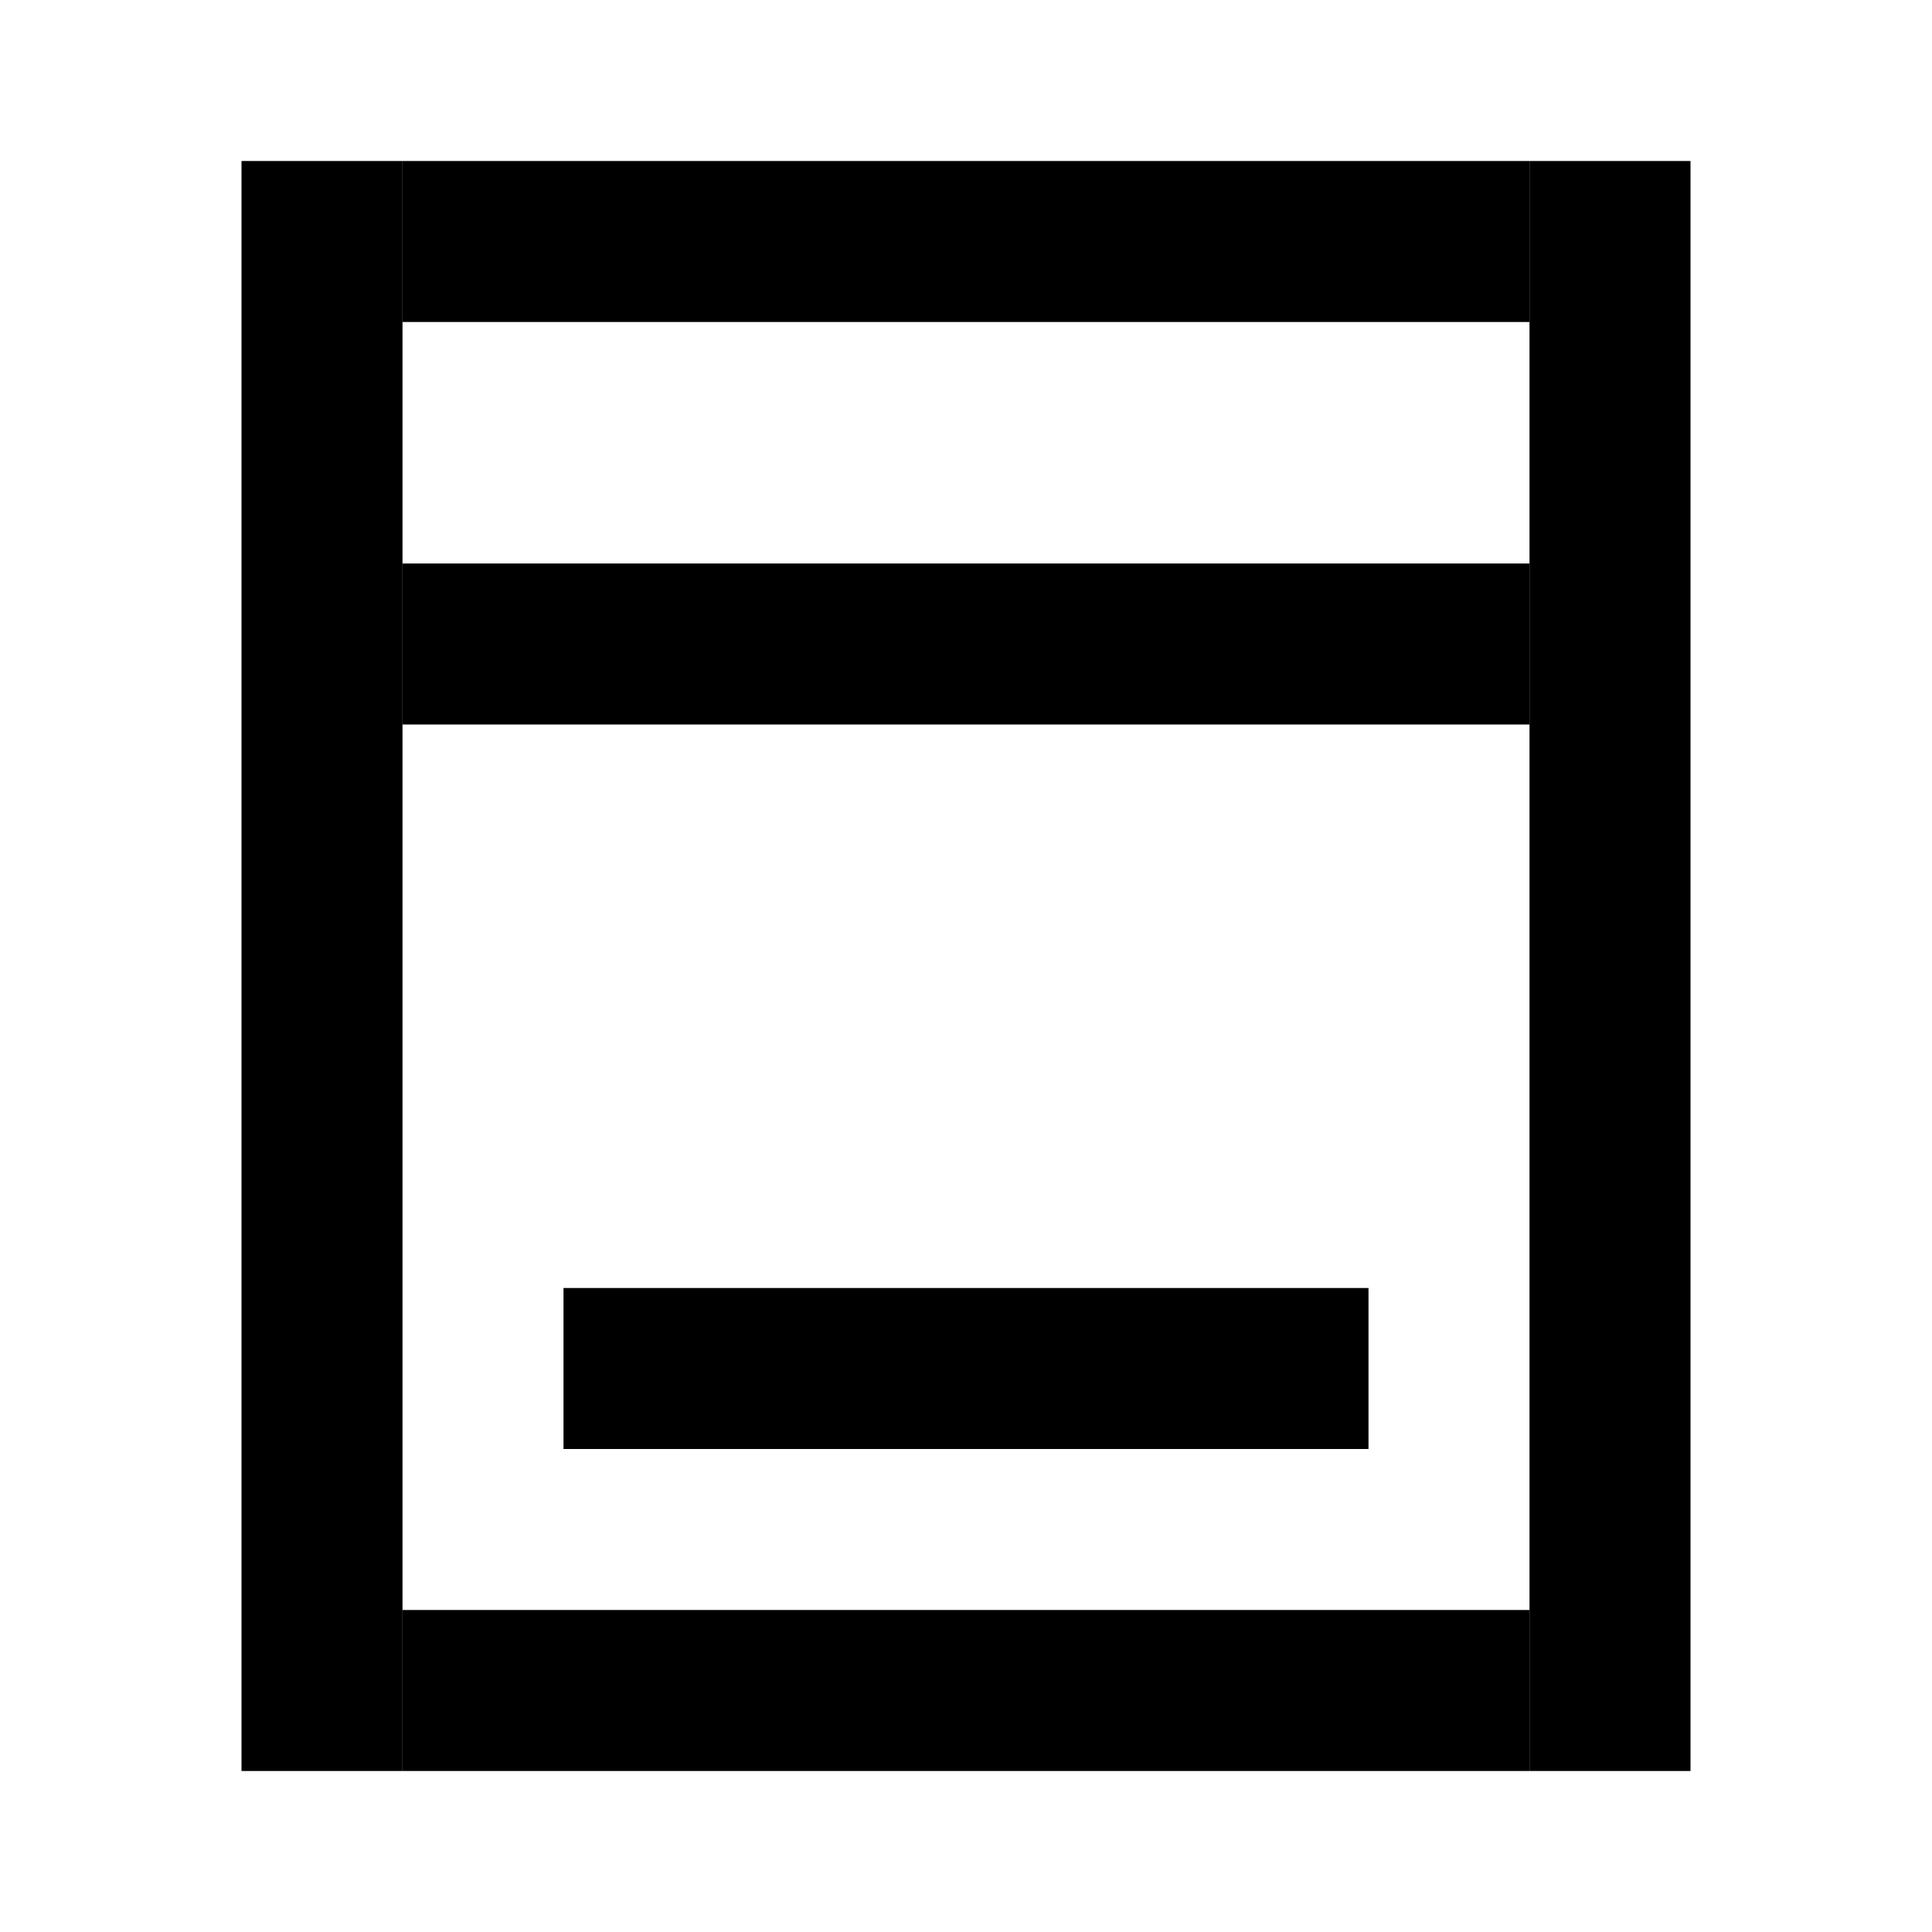 <svg xmlns="http://www.w3.org/2000/svg" width="24" height="24" viewBox="0 0 24 24"><path d="M0,0H2V20H0Z" transform="translate(3 2)"/><path d="M2,18H16v2H2Z" transform="translate(3 2)"/><path d="M2,0H16V2H2Z" transform="translate(3 2)"/><path d="M2,5H16V7H2Z" transform="translate(3 2)"/><path d="M4,14H14v2H4Z" transform="translate(3 2)"/><path d="M16,0h2V20H16Z" transform="translate(3 2)"/></svg>